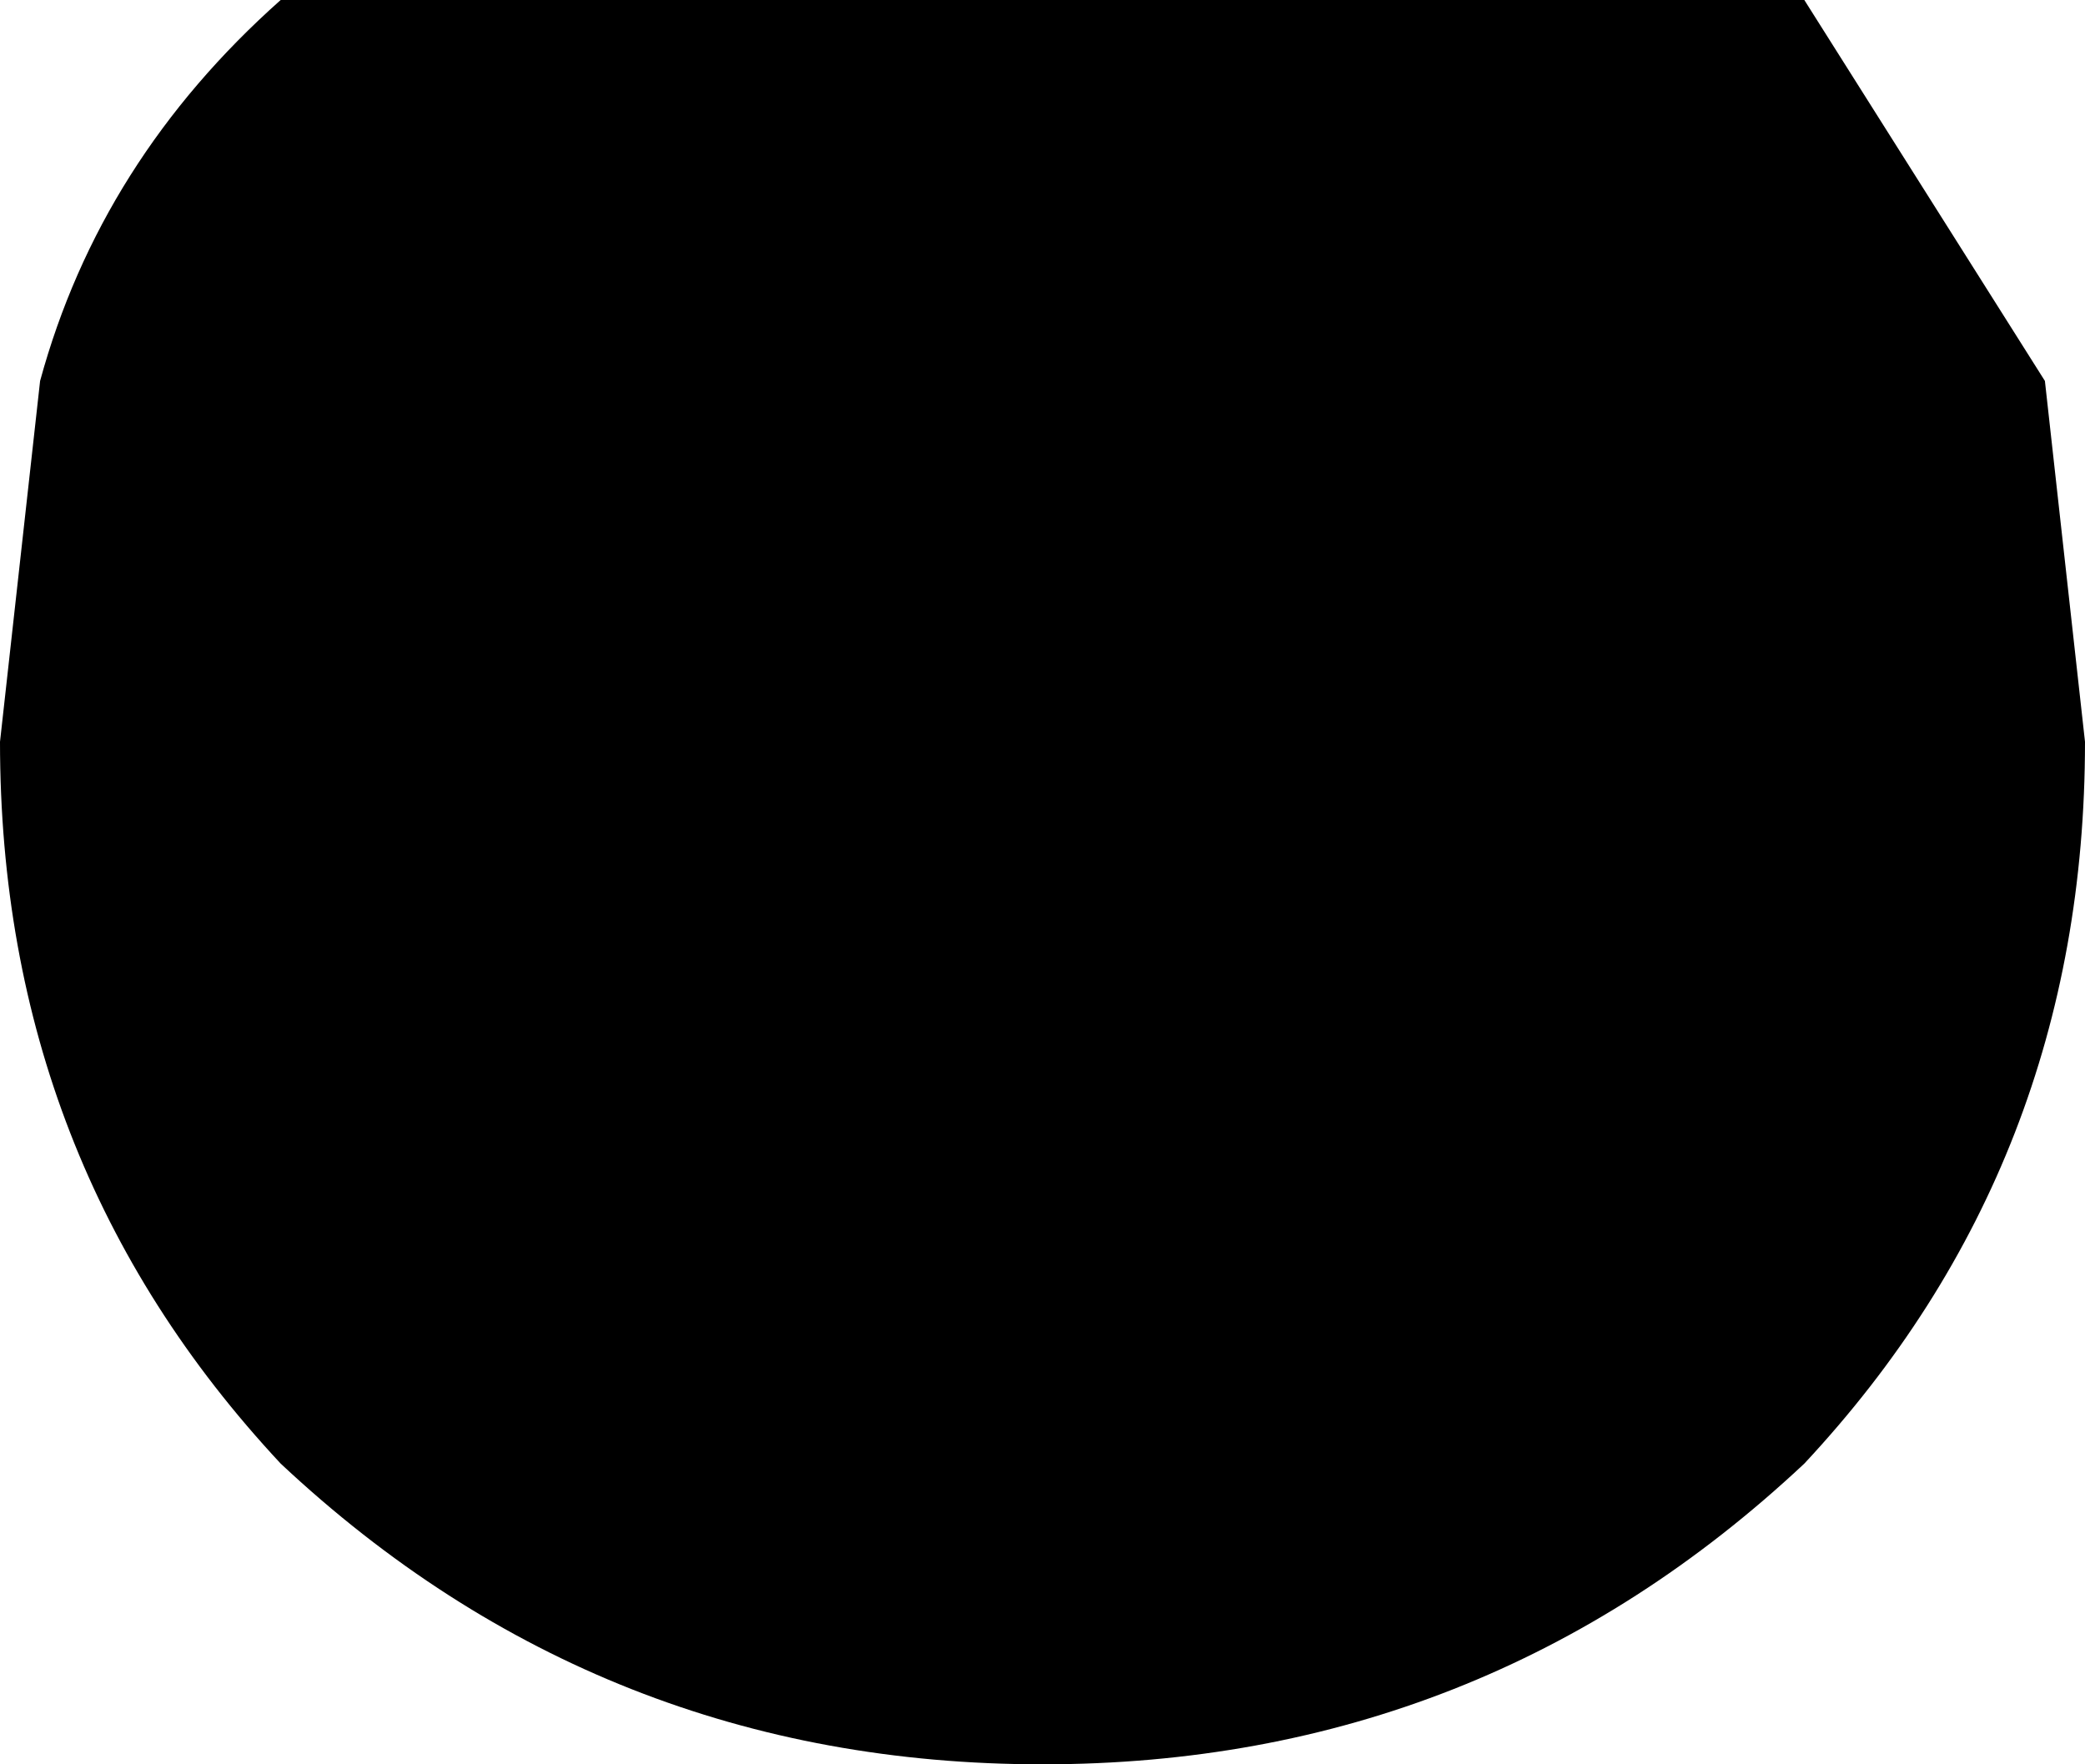 <?xml version="1.0" encoding="UTF-8" standalone="no"?>
<svg xmlns:xlink="http://www.w3.org/1999/xlink" height="4.4px" width="5.2px" xmlns="http://www.w3.org/2000/svg">
  <g transform="matrix(1.0, 0.0, 0.0, 1.0, -397.25, -182.25)">
    <path d="M397.25 184.1 L397.35 183.2 Q397.5 182.65 397.95 182.25 L401.75 182.25 402.35 183.2 402.45 184.1 Q402.45 185.15 401.75 185.9 400.95 186.65 399.85 186.65 398.75 186.65 397.95 185.9 397.25 185.15 397.25 184.1" fill="#000000" fill-rule="evenodd" stroke="none"/>
  </g>
</svg>
